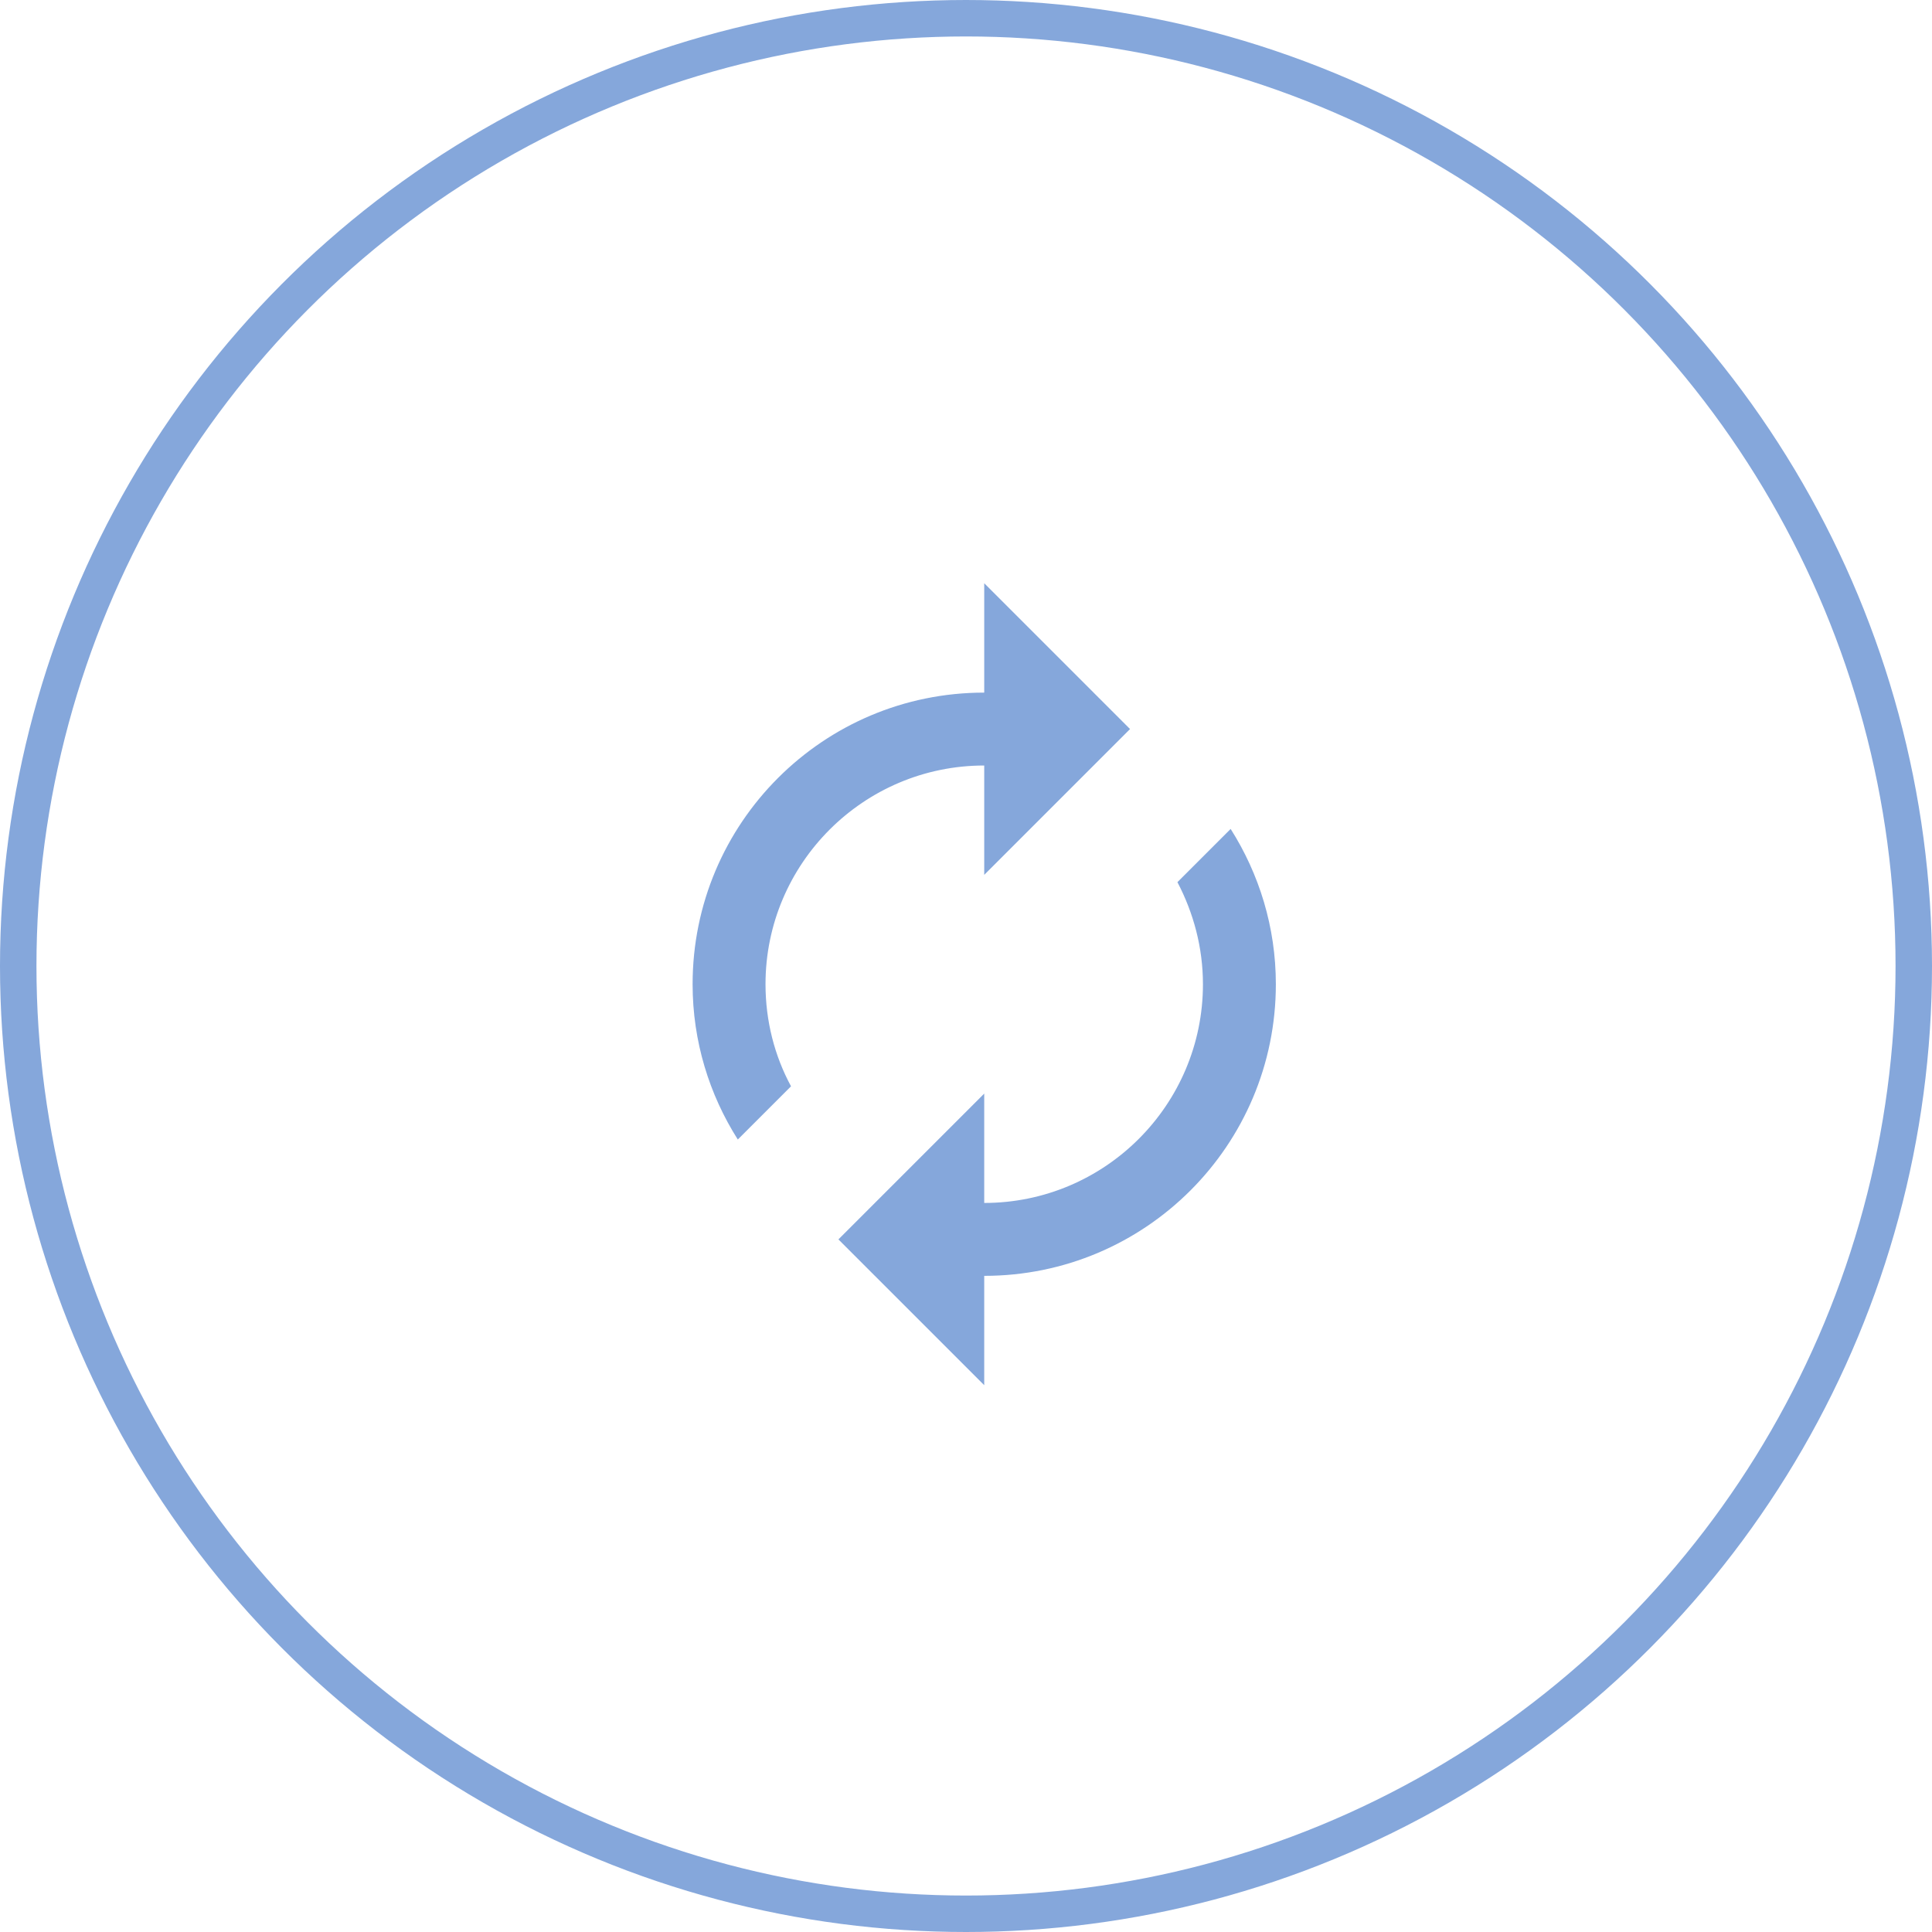 <svg width="53" height="53" viewBox="0 0 53 53" fill="none" xmlns="http://www.w3.org/2000/svg">
<circle cx="26.5" cy="26.5" r="26" stroke="#85A7DB"/>
<path d="M27 21V24L31 20L27 16V19C22.58 19 19 22.58 19 27C19 28.57 19.46 30.03 20.24 31.26L21.7 29.8C21.25 28.97 21 28.01 21 27C21 23.69 23.69 21 27 21ZM33.76 22.74L32.3 24.2C32.74 25.04 33 25.99 33 27C33 30.31 30.31 33 27 33V30L23 34L27 38V35C31.42 35 35 31.42 35 27C35 25.43 34.54 23.97 33.76 22.74Z" fill="#85A7DB"/>
</svg>
